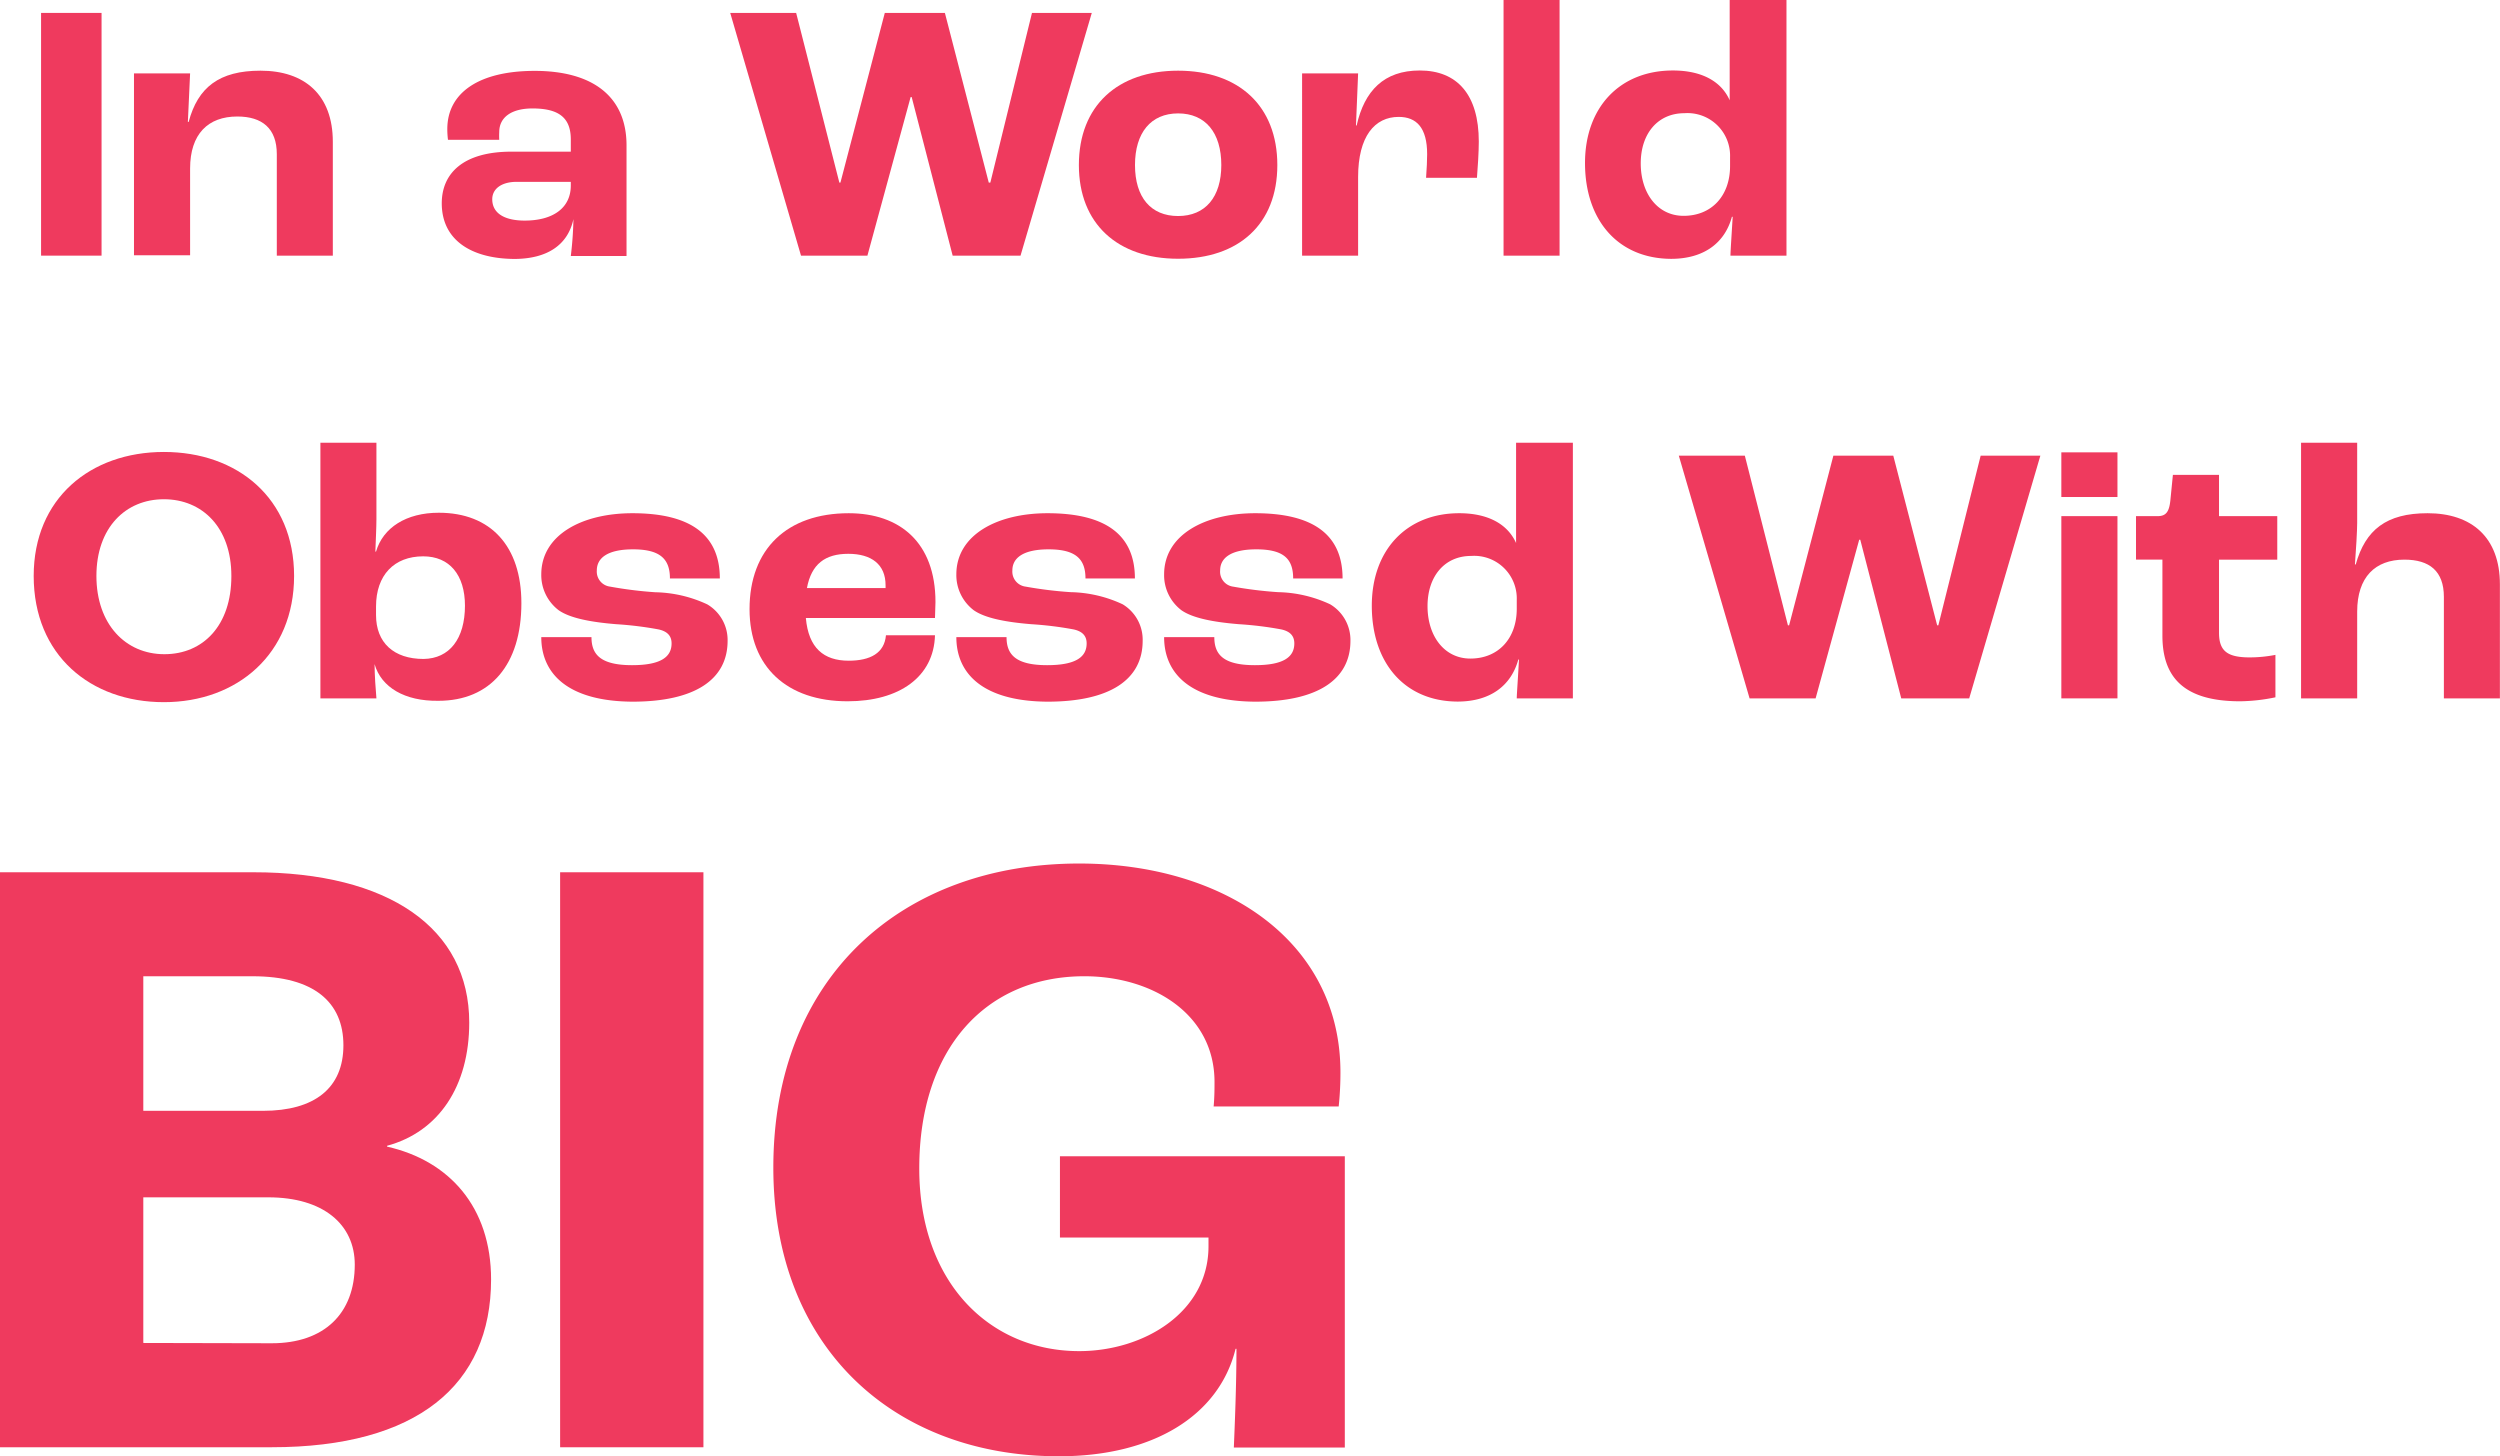 <svg xmlns="http://www.w3.org/2000/svg" viewBox="0 0 257.49 149.96"><defs><style>.cls-1{fill:#ef3a5e;}</style></defs><title>page-4-text</title><g id="Layer_2" data-name="Layer 2"><g id="Layer_1-2" data-name="Layer 1"><path class="cls-1" d="M4.23,1.33h6.23v25H4.23Z"/><path class="cls-1" d="M13.8,7.56h5.78l-.23,5h.08c.95-3.57,3.15-5.28,7.4-5.28,4.53,0,7.45,2.47,7.45,7.33V26.33H28.51V15.88C28.51,13.22,27,12,24.44,12c-3,0-4.86,1.79-4.86,5.36v8.93H13.8Z"/><path class="cls-1" d="M45.5,20.94c0-3.08,2.2-5.32,7.18-5.32h6.11V14.36c0-2.28-1.29-3.19-3.95-3.19-2.16,0-3.42.91-3.42,2.43a7.46,7.46,0,0,0,0,.8H46.14a9,9,0,0,1-.07-1.1c0-3.8,3.34-6,9-6,6,0,9.46,2.66,9.46,7.67v11.4H58.79a36.31,36.31,0,0,0,.27-3.8h0c-.57,2.66-2.7,4.1-6.12,4.1C48.54,26.63,45.5,24.73,45.5,20.94Zm13.29-1.83v-.38H53.21c-1.56,0-2.51.72-2.51,1.79,0,1.44,1.25,2.2,3.34,2.2C57,22.72,58.79,21.39,58.79,19.11Z"/><path class="cls-1" d="M75.21,1.33H82l4.45,17.48h.11L91.13,1.33h6.19l4.52,17.48H102l4.29-17.48h6.16l-7.34,25H98.12L93.9,10h-.11L89.34,26.33H82.5Z"/><path class="cls-1" d="M111.12,17c0-6.11,4-9.72,10.22-9.72s10.22,3.61,10.22,9.72-4,9.65-10.22,9.65S111.12,23.06,111.12,17Zm14.67,0c0-3.34-1.64-5.32-4.45-5.32s-4.44,2-4.44,5.32,1.63,5.25,4.44,5.25S125.79,20.29,125.79,17Z"/><path class="cls-1" d="M134.11,7.56h5.77l-.22,5.36h.07c.8-3.57,2.81-5.66,6.5-5.66,3.84,0,6.08,2.47,6.08,7.33,0,1.06-.11,2.74-.19,3.72h-5.24c.07-.91.11-1.86.11-2.43,0-2.73-1.1-3.84-2.93-3.84-2.47,0-4.18,2-4.18,6.2v8.09h-5.77Z"/><path class="cls-1" d="M154.86,0h5.77V26.33h-5.77Z"/><path class="cls-1" d="M163.25,16.79c0-5.73,3.58-9.53,9.05-9.53,3,0,5,1.14,5.85,3.07h0V0H184V26.33h-5.77c0-.38.11-2,.23-4h-.08c-.72,2.66-2.85,4.33-6.27,4.33C166.64,26.63,163.25,22.68,163.25,16.79Zm14.94.31v-.91a4.39,4.39,0,0,0-4.71-4.53c-2.7,0-4.49,2.06-4.49,5.17s1.75,5.4,4.41,5.4C176.29,22.23,178.19,20.17,178.19,17.1Z"/><path class="cls-1" d="M3.47,59.32c0-8,5.85-12.77,13.41-12.77S30.29,51.3,30.29,59.32s-5.85,13-13.41,13S3.47,67.48,3.47,59.32Zm20.36,0c0-5-3-7.9-6.95-7.9s-6.95,2.93-6.95,7.9,3,8.06,7,8.06S23.83,64.41,23.83,59.35Z"/><path class="cls-1" d="M38.58,68.4h0c0,1.1.11,2.62.19,3.53H33V45.6h5.77v7.86c0,.88-.08,2.44-.11,3.35h.07c.72-2.47,3.12-4,6.46-4,5.36,0,8.51,3.45,8.51,9.31,0,6.34-3.19,10.06-8.55,10.06C41.69,72.23,39.26,70.79,38.58,68.4Zm9.31-6c0-3.2-1.6-5.1-4.3-5.1-3,0-4.86,1.94-4.86,5.17v.88c0,2.84,1.82,4.52,4.9,4.52C46.29,67.83,47.89,65.81,47.89,62.36Z"/><path class="cls-1" d="M55.75,65.62h5.17c0,1.75.88,2.89,4.18,2.89,3,0,4.07-.87,4.07-2.24,0-.69-.34-1.22-1.33-1.44a35.94,35.94,0,0,0-4.37-.54c-2.7-.22-4.79-.64-5.93-1.44a4.54,4.54,0,0,1-1.79-3.69c0-4.06,4.18-6.3,9.39-6.3,6.15,0,9,2.35,9,6.72H69c0-2-1-3-3.8-3-2.59,0-3.73.87-3.73,2.17a1.56,1.56,0,0,0,1.37,1.67A41.61,41.61,0,0,0,67.5,61a13.21,13.21,0,0,1,5.35,1.25A4.26,4.26,0,0,1,74.94,66c0,4-3.38,6.27-9.8,6.27C58.53,72.23,55.75,69.42,55.75,65.62Z"/><path class="cls-1" d="M96.3,63.65H83c.27,3.08,1.83,4.4,4.41,4.4,2.24,0,3.68-.79,3.84-2.62H96.3c-.12,4.3-3.69,6.8-9,6.8-6.23,0-10.1-3.53-10.1-9.49,0-6.2,3.87-9.88,10.22-9.88,5.24,0,8.93,3,8.93,9.15Zm-5.09-3.38c0-2.13-1.45-3.23-3.84-3.23s-3.8,1.06-4.26,3.53h8.1Z"/><path class="cls-1" d="M98.5,65.62h5.17c0,1.75.88,2.89,4.18,2.89,3,0,4.07-.87,4.07-2.24,0-.69-.34-1.22-1.33-1.44a35.94,35.94,0,0,0-4.37-.54c-2.7-.22-4.79-.64-5.93-1.44a4.54,4.54,0,0,1-1.79-3.69c0-4.06,4.18-6.3,9.39-6.3,6.15,0,9,2.35,9,6.72h-5.09c0-2-1-3-3.8-3-2.59,0-3.73.87-3.73,2.17a1.56,1.56,0,0,0,1.37,1.67,41.61,41.61,0,0,0,4.64.57,13.21,13.21,0,0,1,5.35,1.25A4.26,4.26,0,0,1,117.69,66c0,4-3.38,6.27-9.8,6.27C101.28,72.23,98.5,69.42,98.5,65.62Z"/><path class="cls-1" d="M119.9,65.62h5.17c0,1.75.87,2.89,4.18,2.89,3,0,4.06-.87,4.06-2.24,0-.69-.34-1.22-1.33-1.44a35.94,35.94,0,0,0-4.37-.54c-2.7-.22-4.79-.64-5.93-1.44a4.53,4.53,0,0,1-1.78-3.69c0-4.06,4.18-6.3,9.38-6.3,6.16,0,9,2.35,9,6.72h-5.09c0-2-.95-3-3.8-3-2.58,0-3.72.87-3.72,2.17A1.55,1.55,0,0,0,127,60.42a41.94,41.94,0,0,0,4.64.57A13.26,13.26,0,0,1,137,62.24,4.28,4.28,0,0,1,139.09,66c0,4-3.39,6.27-9.81,6.27C122.67,72.23,119.9,69.42,119.9,65.62Z"/><path class="cls-1" d="M141.29,62.39c0-5.73,3.57-9.53,9-9.53,3,0,5,1.14,5.86,3.07h0V45.6H162V71.93h-5.78c0-.38.12-2,.23-4h-.07c-.73,2.66-2.85,4.33-6.27,4.33C144.67,72.23,141.29,68.28,141.29,62.39Zm14.93.31v-.91a4.39,4.39,0,0,0-4.71-4.53c-2.69,0-4.48,2.06-4.48,5.17s1.75,5.4,4.41,5.4C154.32,67.83,156.22,65.77,156.22,62.7Z"/><path class="cls-1" d="M172.91,46.93h6.8l4.44,17.48h.12l4.56-17.48H195l4.52,17.48h.12L204,46.93h6.15l-7.33,25h-7L191.6,55.59h-.11L187,71.93H180.2Z"/><path class="cls-1" d="M212.31,46.59h5.78v4.6h-5.78Zm0,6.57h5.78V71.93h-5.78Z"/><path class="cls-1" d="M222.72,65.47V57.64H220V53.16h2.24c.88,0,1.18-.49,1.3-1.63l.26-2.62h4.75v4.25h6v4.48h-6v7.53c0,1.93.91,2.54,3.19,2.54a14,14,0,0,0,2.62-.26v4.37a18.78,18.78,0,0,1-3.64.41C224.81,72.23,222.72,69.65,222.72,65.47Z"/><path class="cls-1" d="M237,45.6h5.78v8.28c0,.72-.12,2.85-.23,4.26h.08c1-3.57,3.15-5.28,7.4-5.28,4.53,0,7.45,2.47,7.45,7.33V71.93h-5.77V61.48c0-2.66-1.48-3.84-4.07-3.84-3,0-4.86,1.79-4.86,5.36v8.93H237Z"/><path class="cls-1" d="M0,89.84H26.1c13.95,0,22.23,5.76,22.23,15.48,0,6.57-3.15,11.25-8.46,12.69v.09c6.39,1.44,10.71,6.21,10.71,13.68,0,10.89-7.65,17.28-22.59,17.28H0Zm27.09,24.57c5.31,0,8.28-2.34,8.28-6.75s-3-7.11-9.36-7.11H14.76v13.86Zm.9,23.94c5.4,0,8.55-3.06,8.55-8.1,0-4.14-3.24-6.93-8.91-6.93H14.76v15Z"/><path class="cls-1" d="M57.69,89.84H72.45v59.22H57.69Z"/><path class="cls-1" d="M79.65,120.26c0-19.71,13.32-31.32,31.5-31.32,14.94,0,26.91,8,26.91,21.51a33.13,33.13,0,0,1-.18,3.51H125c.09-1,.09-1.89.09-2.52,0-7-6.39-10.89-13.41-10.89-10.08,0-17,7.38-17,19.8,0,11.79,7.29,18.81,16.47,18.81,6.66,0,13.32-4,13.32-10.8v-.9h-15.3v-8.37h29.34v30H127.08c.09-2.16.27-6.39.27-10.17h-.09c-1.71,6.93-8.55,11.07-18.18,11.07C92.16,150,79.65,138.89,79.65,120.26Z"/></g></g></svg>
